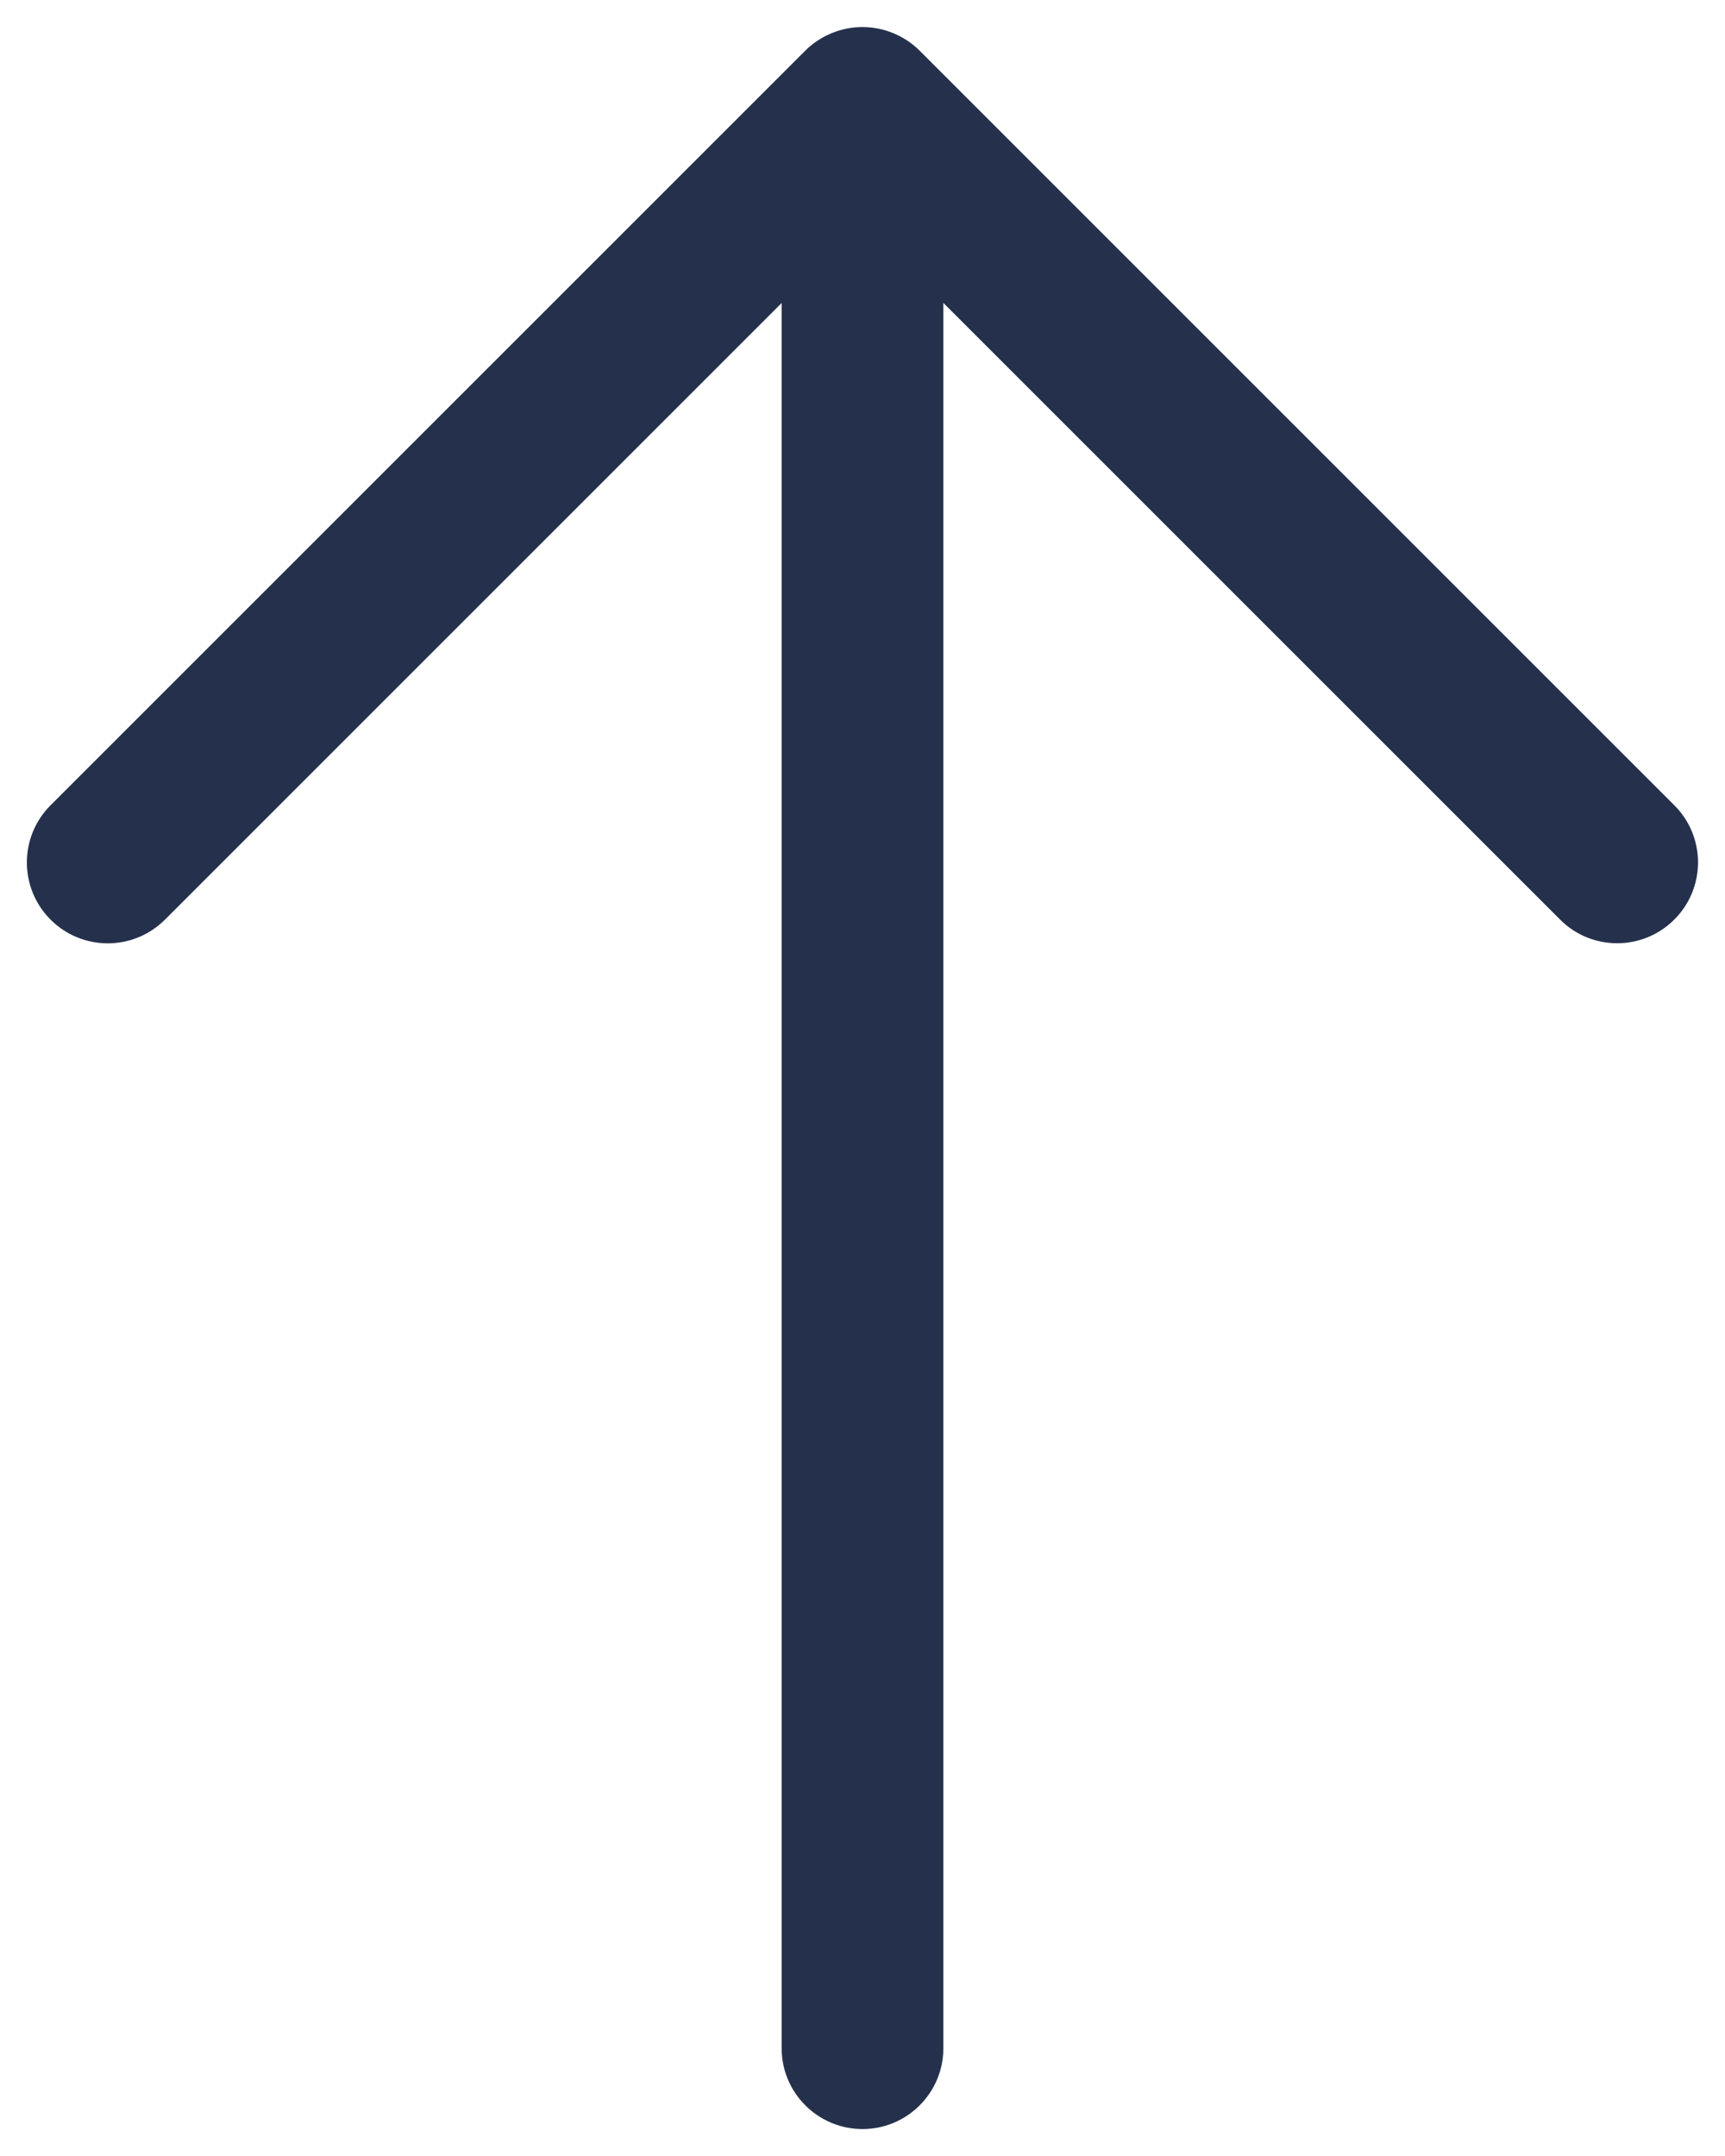<svg width="16" height="20" viewBox="0 0 16 20" fill="none" xmlns="http://www.w3.org/2000/svg">
<path d="M15.53 8.53C15.384 8.676 15.192 8.75 15 8.75C14.808 8.75 14.616 8.677 14.47 8.53L8.75 2.81V19C8.75 19.414 8.414 19.75 8 19.75C7.586 19.75 7.25 19.414 7.25 19V2.811L1.53 8.531C1.237 8.824 0.762 8.824 0.469 8.531C0.176 8.238 0.176 7.763 0.469 7.47L7.469 0.47C7.538 0.401 7.621 0.346 7.713 0.308C7.896 0.232 8.103 0.232 8.286 0.308C8.378 0.346 8.461 0.401 8.53 0.47L15.53 7.47C15.823 7.763 15.823 8.237 15.53 8.53Z" fill="#25314C"/>
</svg>
